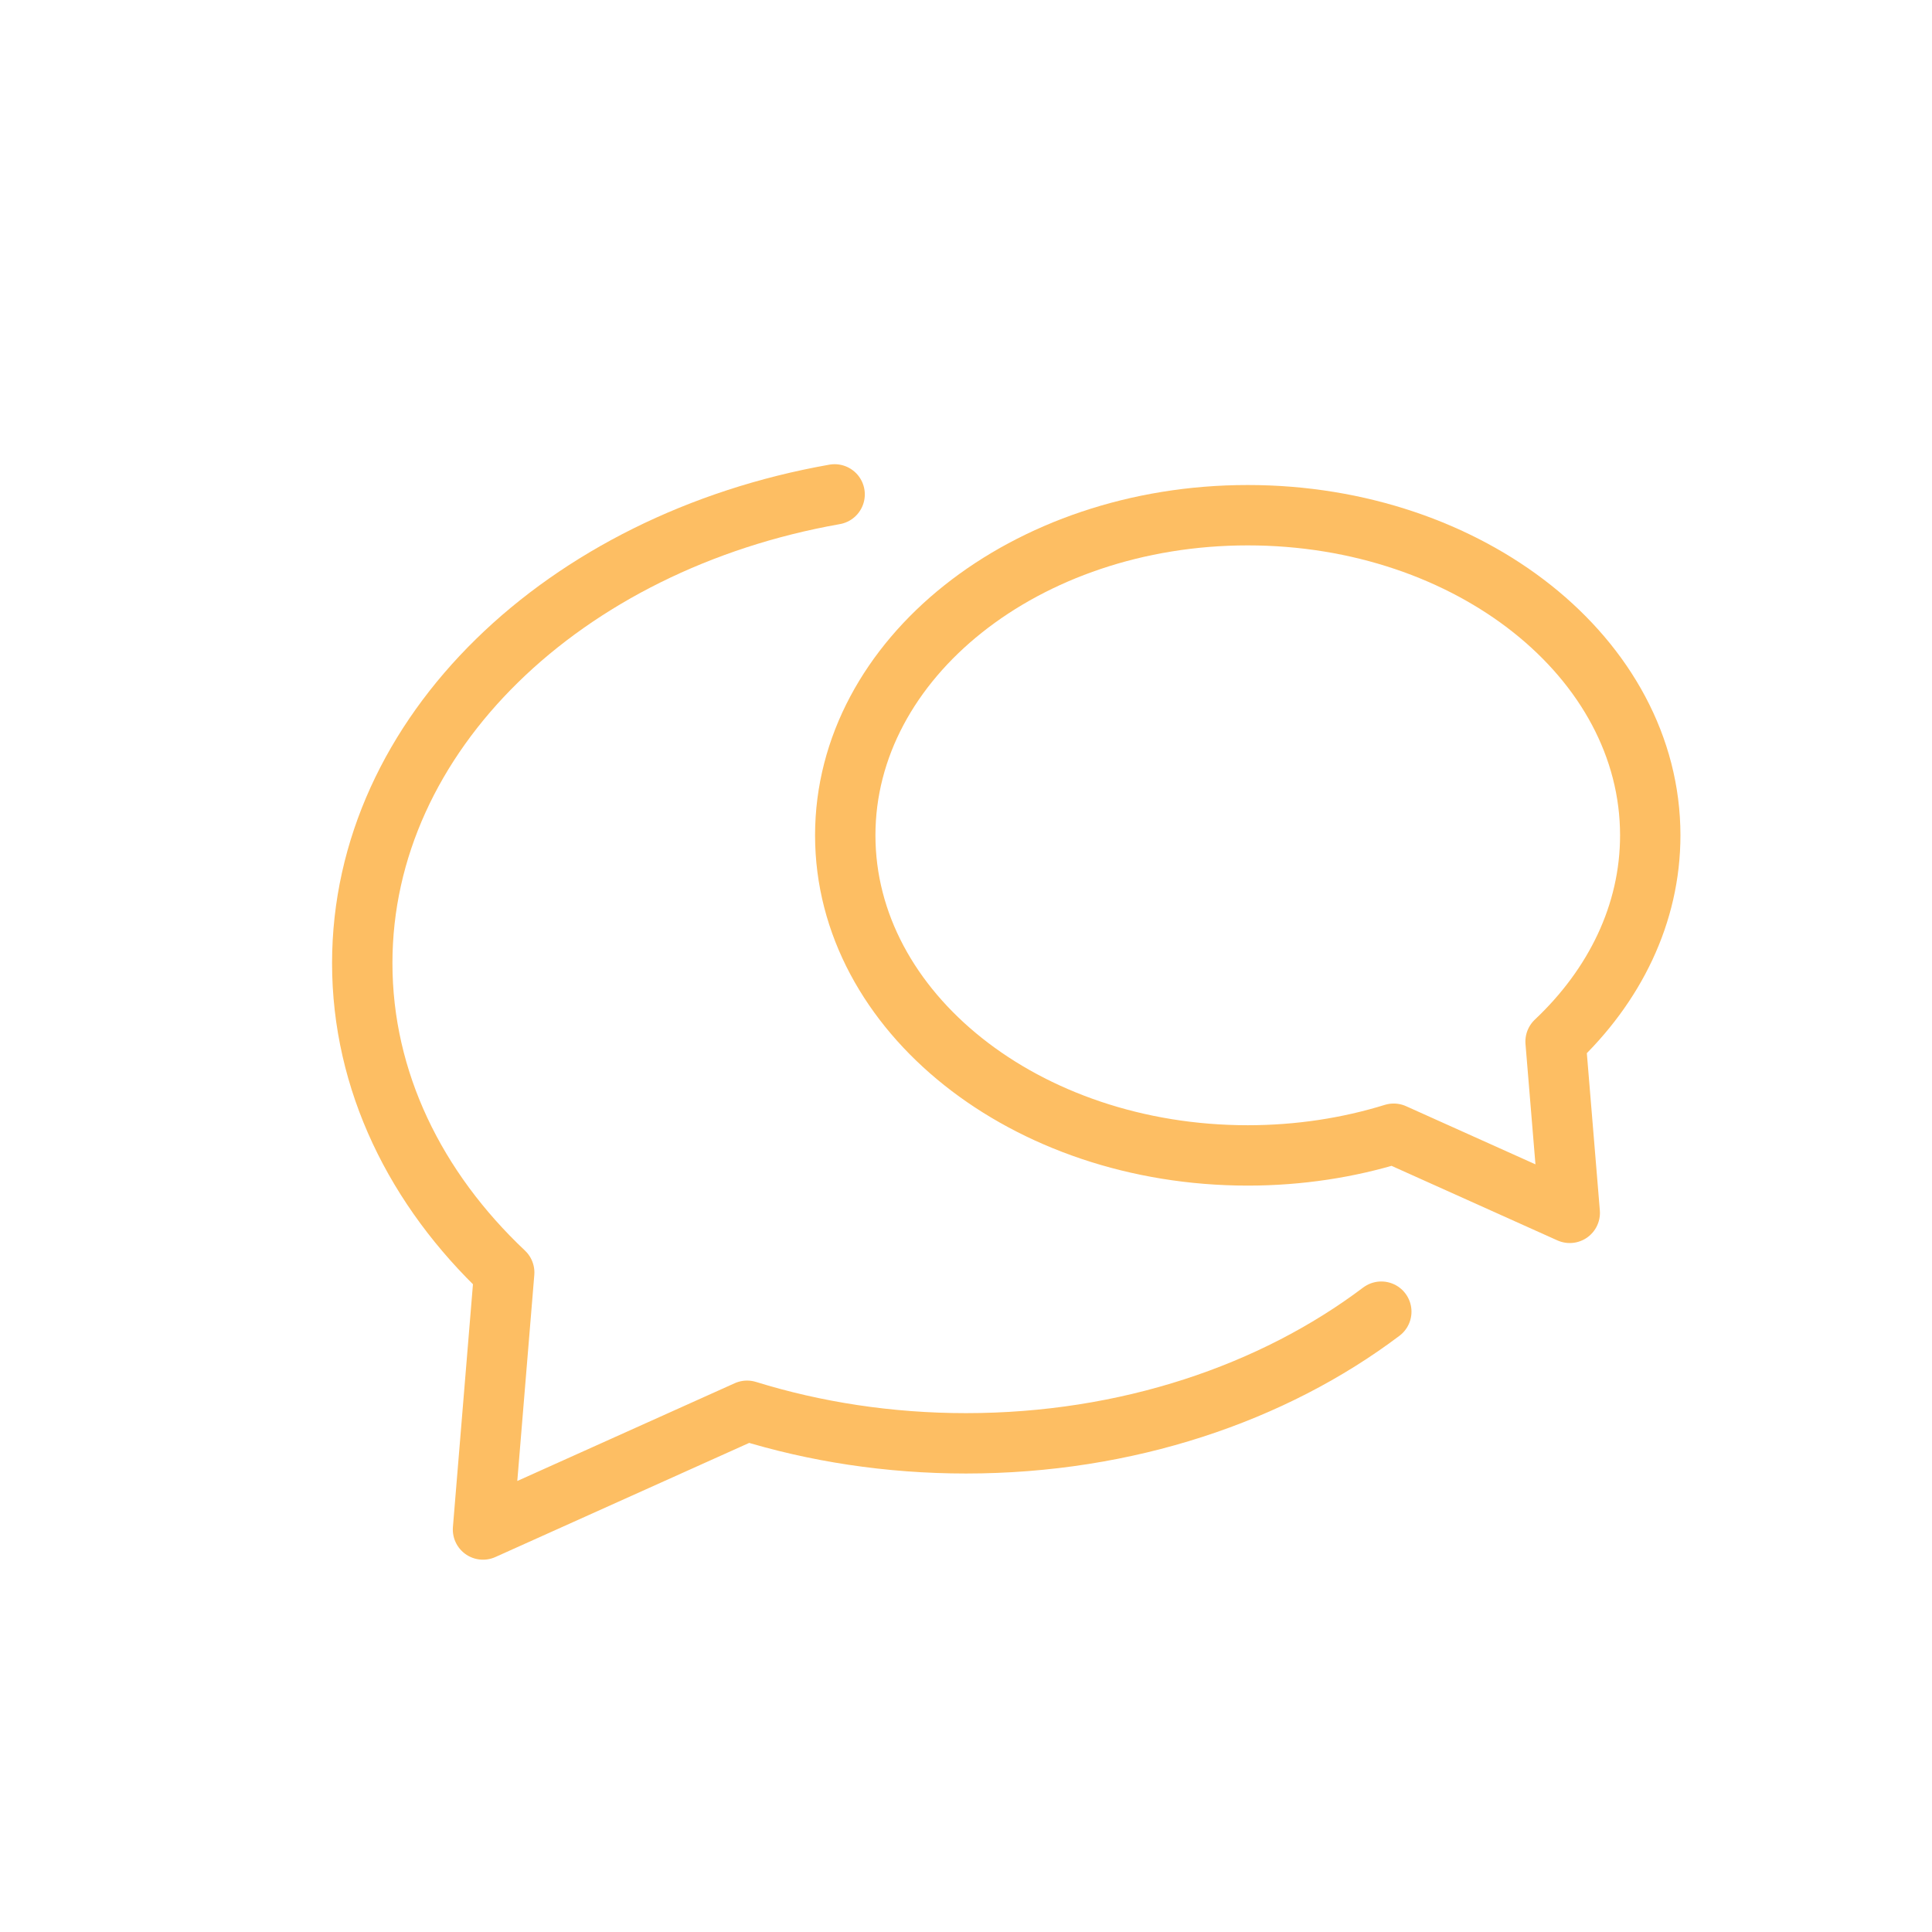 <svg width="48" height="48" viewBox="0 0 48 48" fill="none" xmlns="http://www.w3.org/2000/svg">
<path d="M20.736 12.283C14.021 13.468 9 18.232 9 23.929C9 26.857 10.326 29.539 12.527 31.615L12 38L18.561 35.05C20.247 35.572 22.081 35.859 24 35.859C27.997 35.859 31.63 34.615 34.318 32.588" stroke="#FDBE63" stroke-width="1.5" stroke-linecap="round" stroke-linejoin="round"/>
<path fill-rule="evenodd" clip-rule="evenodd" d="M31 12.8C36.523 12.8 41 16.361 41 20.753C41 22.705 40.116 24.493 38.648 25.877L39 30.133L34.626 28.167C33.502 28.515 32.279 28.706 31 28.706C25.477 28.706 21 25.145 21 20.753C21 16.361 25.477 12.8 31 12.8Z" stroke="#FDBE63" stroke-width="1.5" stroke-linecap="round" stroke-linejoin="round"/>
</svg>

